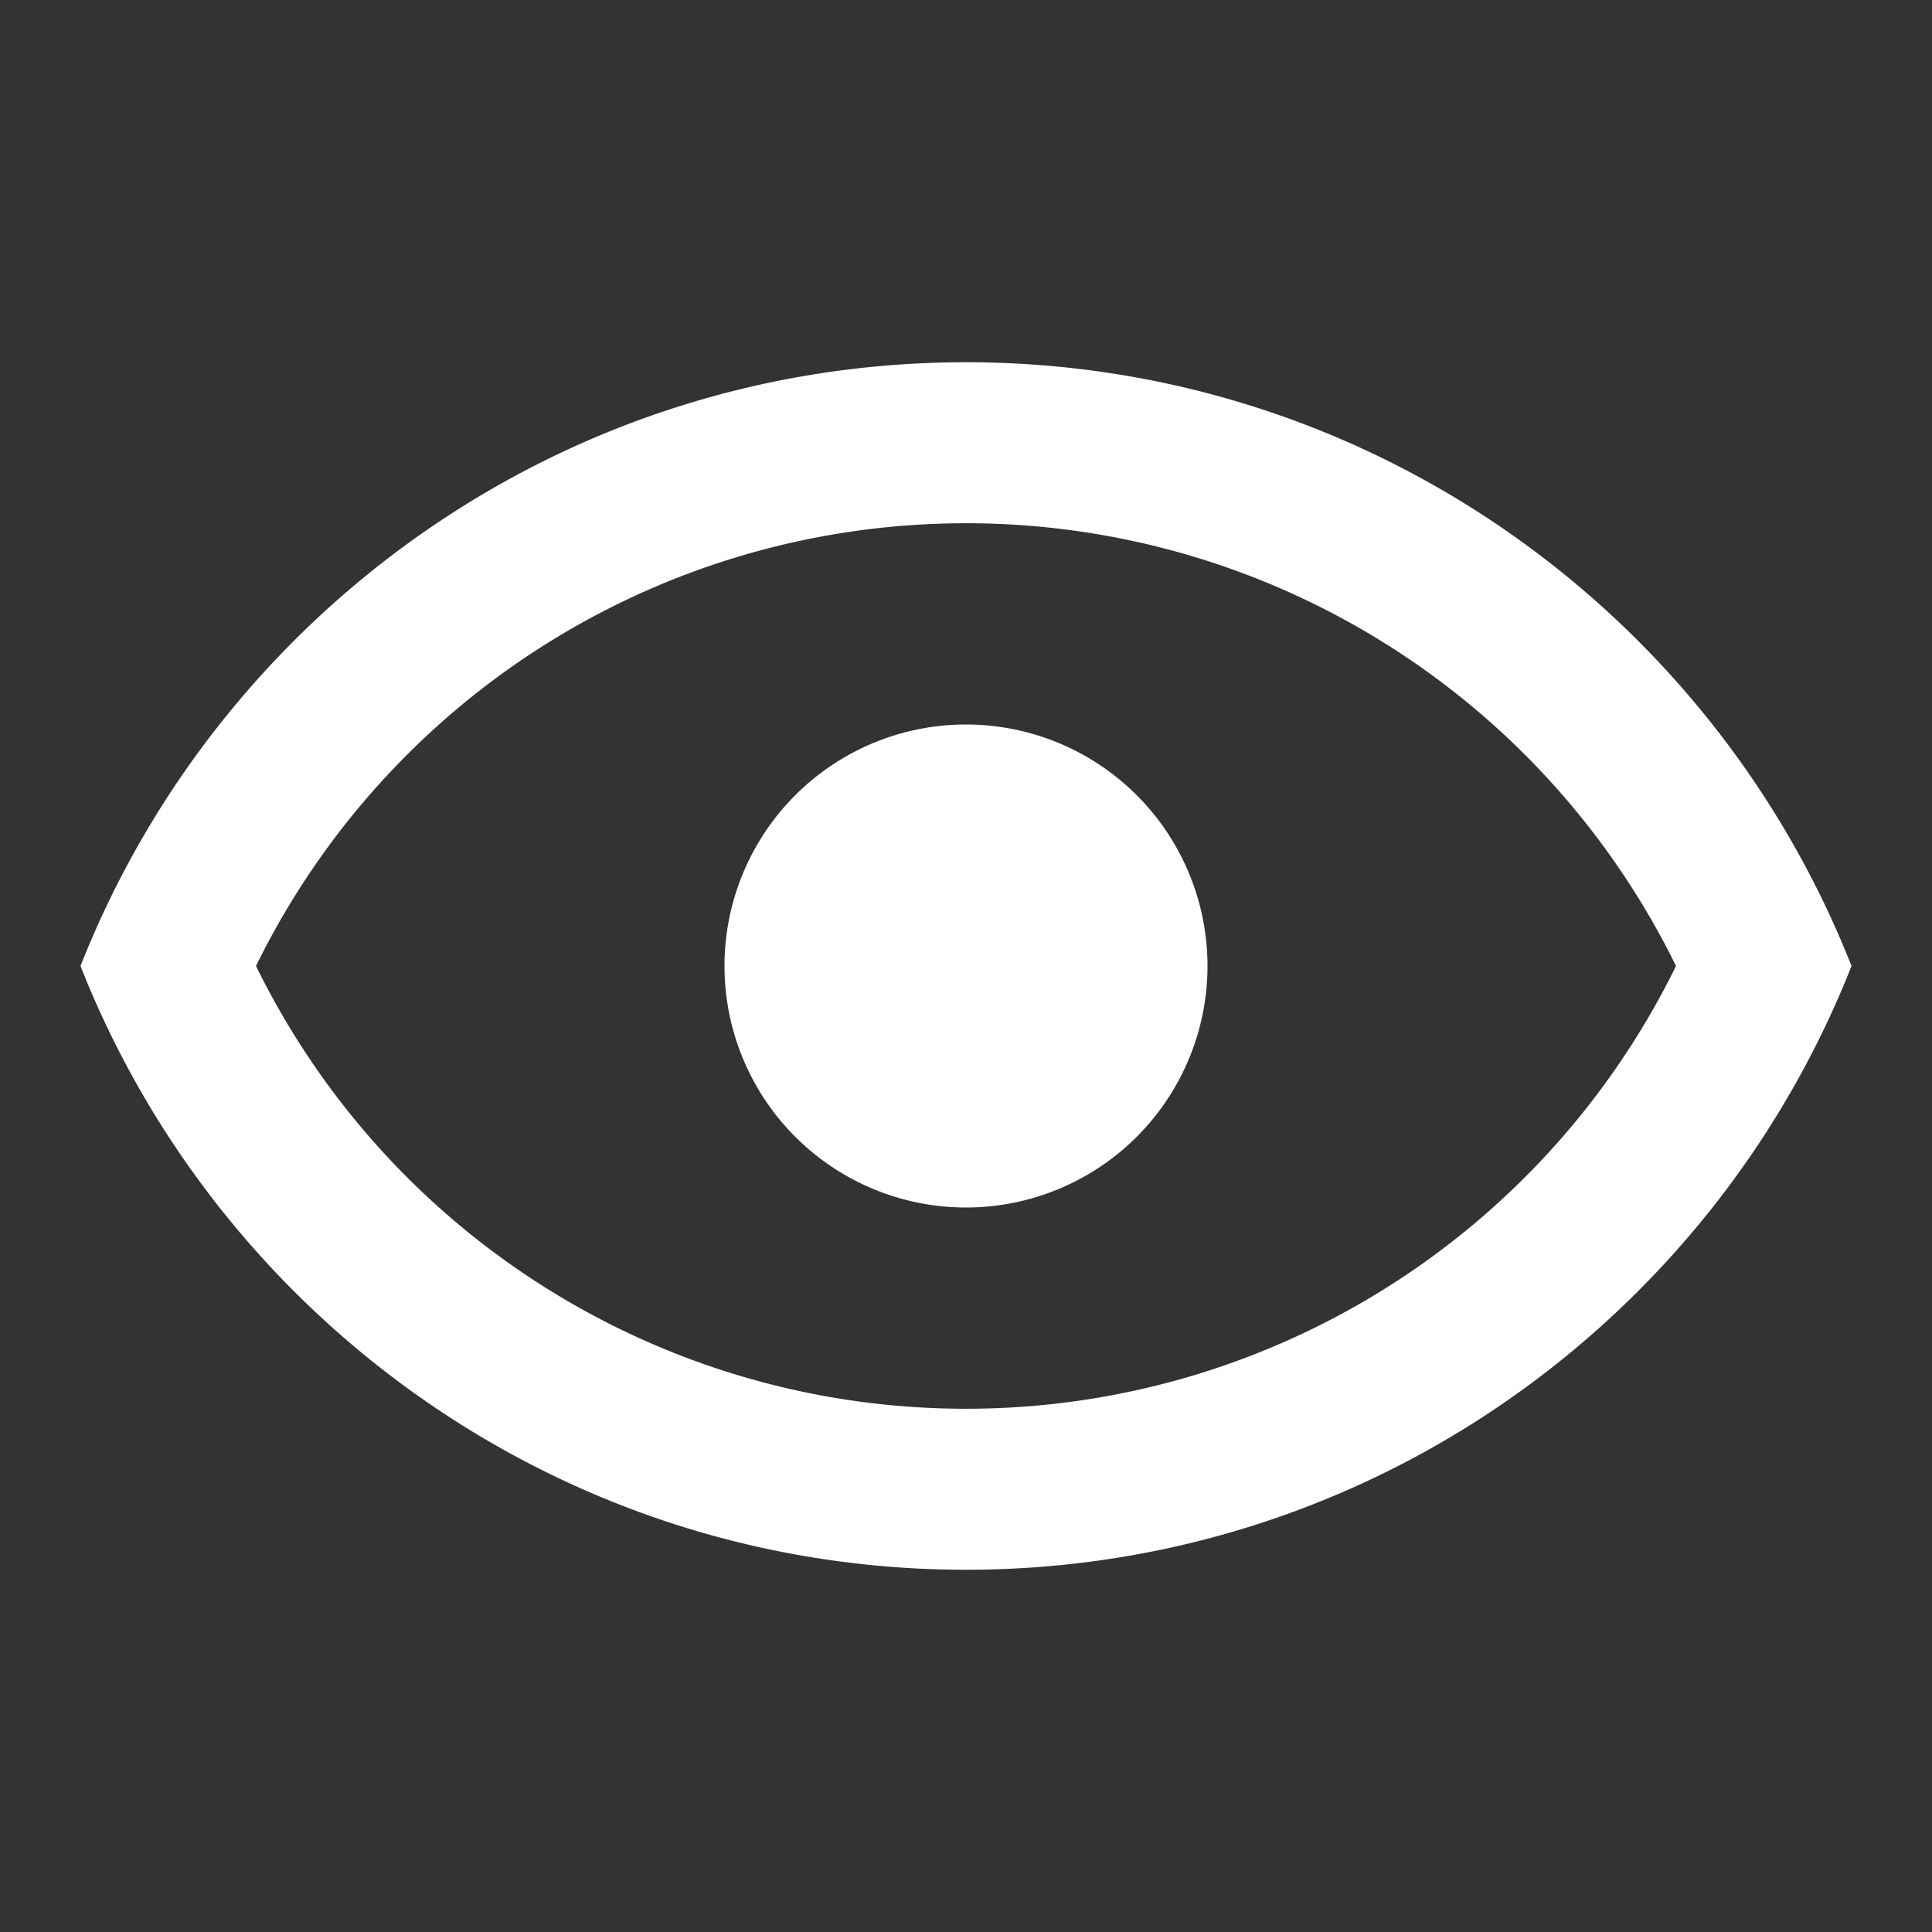 <?xml version="1.0"?>
<svg viewBox="0 0 24 24" xmlns="http://www.w3.org/2000/svg" xmlns:svg="http://www.w3.org/2000/svg">
 <rect x="0" y="0" width="24" height="24" fill="#333333" stroke="none"/>
 <g class="layer">
  <title>Layer 1</title>
  <path d="m12,9a3,3 0 0 1 3,3a3,3 0 0 1 -3,3a3,3 0 0 1 -3,-3a3,3 0 0 1 3,-3m0,-4.5c5,0 9.27,3.11 11,7.5c-1.73,4.39 -6,7.5 -11,7.5c-5,0 -9.27,-3.11 -11,-7.5c1.73,-4.39 6,-7.5 11,-7.5m-8.82,7.5c1.65,3.36 5.06,5.5 8.82,5.5c3.76,0 7.17,-2.14 8.82,-5.5c-1.65,-3.36 -5.06,-5.5 -8.82,-5.5c-3.76,0 -7.17,2.14 -8.82,5.5z" fill="#ffffff" id="svg_1"/>
 </g>
</svg>